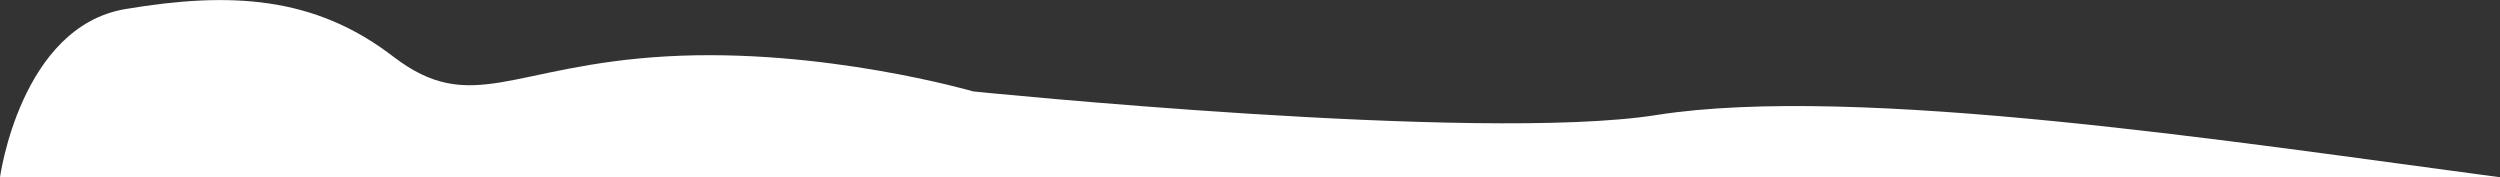 <?xml version="1.0" encoding="UTF-8"?>
<svg id="Layer_2" xmlns="http://www.w3.org/2000/svg" viewBox="0 0 298.58 21.17">
  <rect x="0" y="0" width="298.58" height="21.17" fill="#333333" stroke="none"/>
  <defs>
    <style>
      .cls-1 {
        fill: #fff;
      }
    </style>
  </defs>
  <g id="Graph">
    <g id="Infobox">
      <g id="Car">
        <path class="cls-1" d="M298.58,21.17H0S2.45,3.18,14.99,1.08s22.55-1.55,31.94,5.65c9.39,7.21,14.13,1.05,32.72,0s36.59,4.19,36.59,4.19c0,0,60.48,6.15,81.57,2.82,23.97-3.78,69.61,3.3,100.77,7.43Z"/>
      </g>
    </g>
  </g>
</svg>